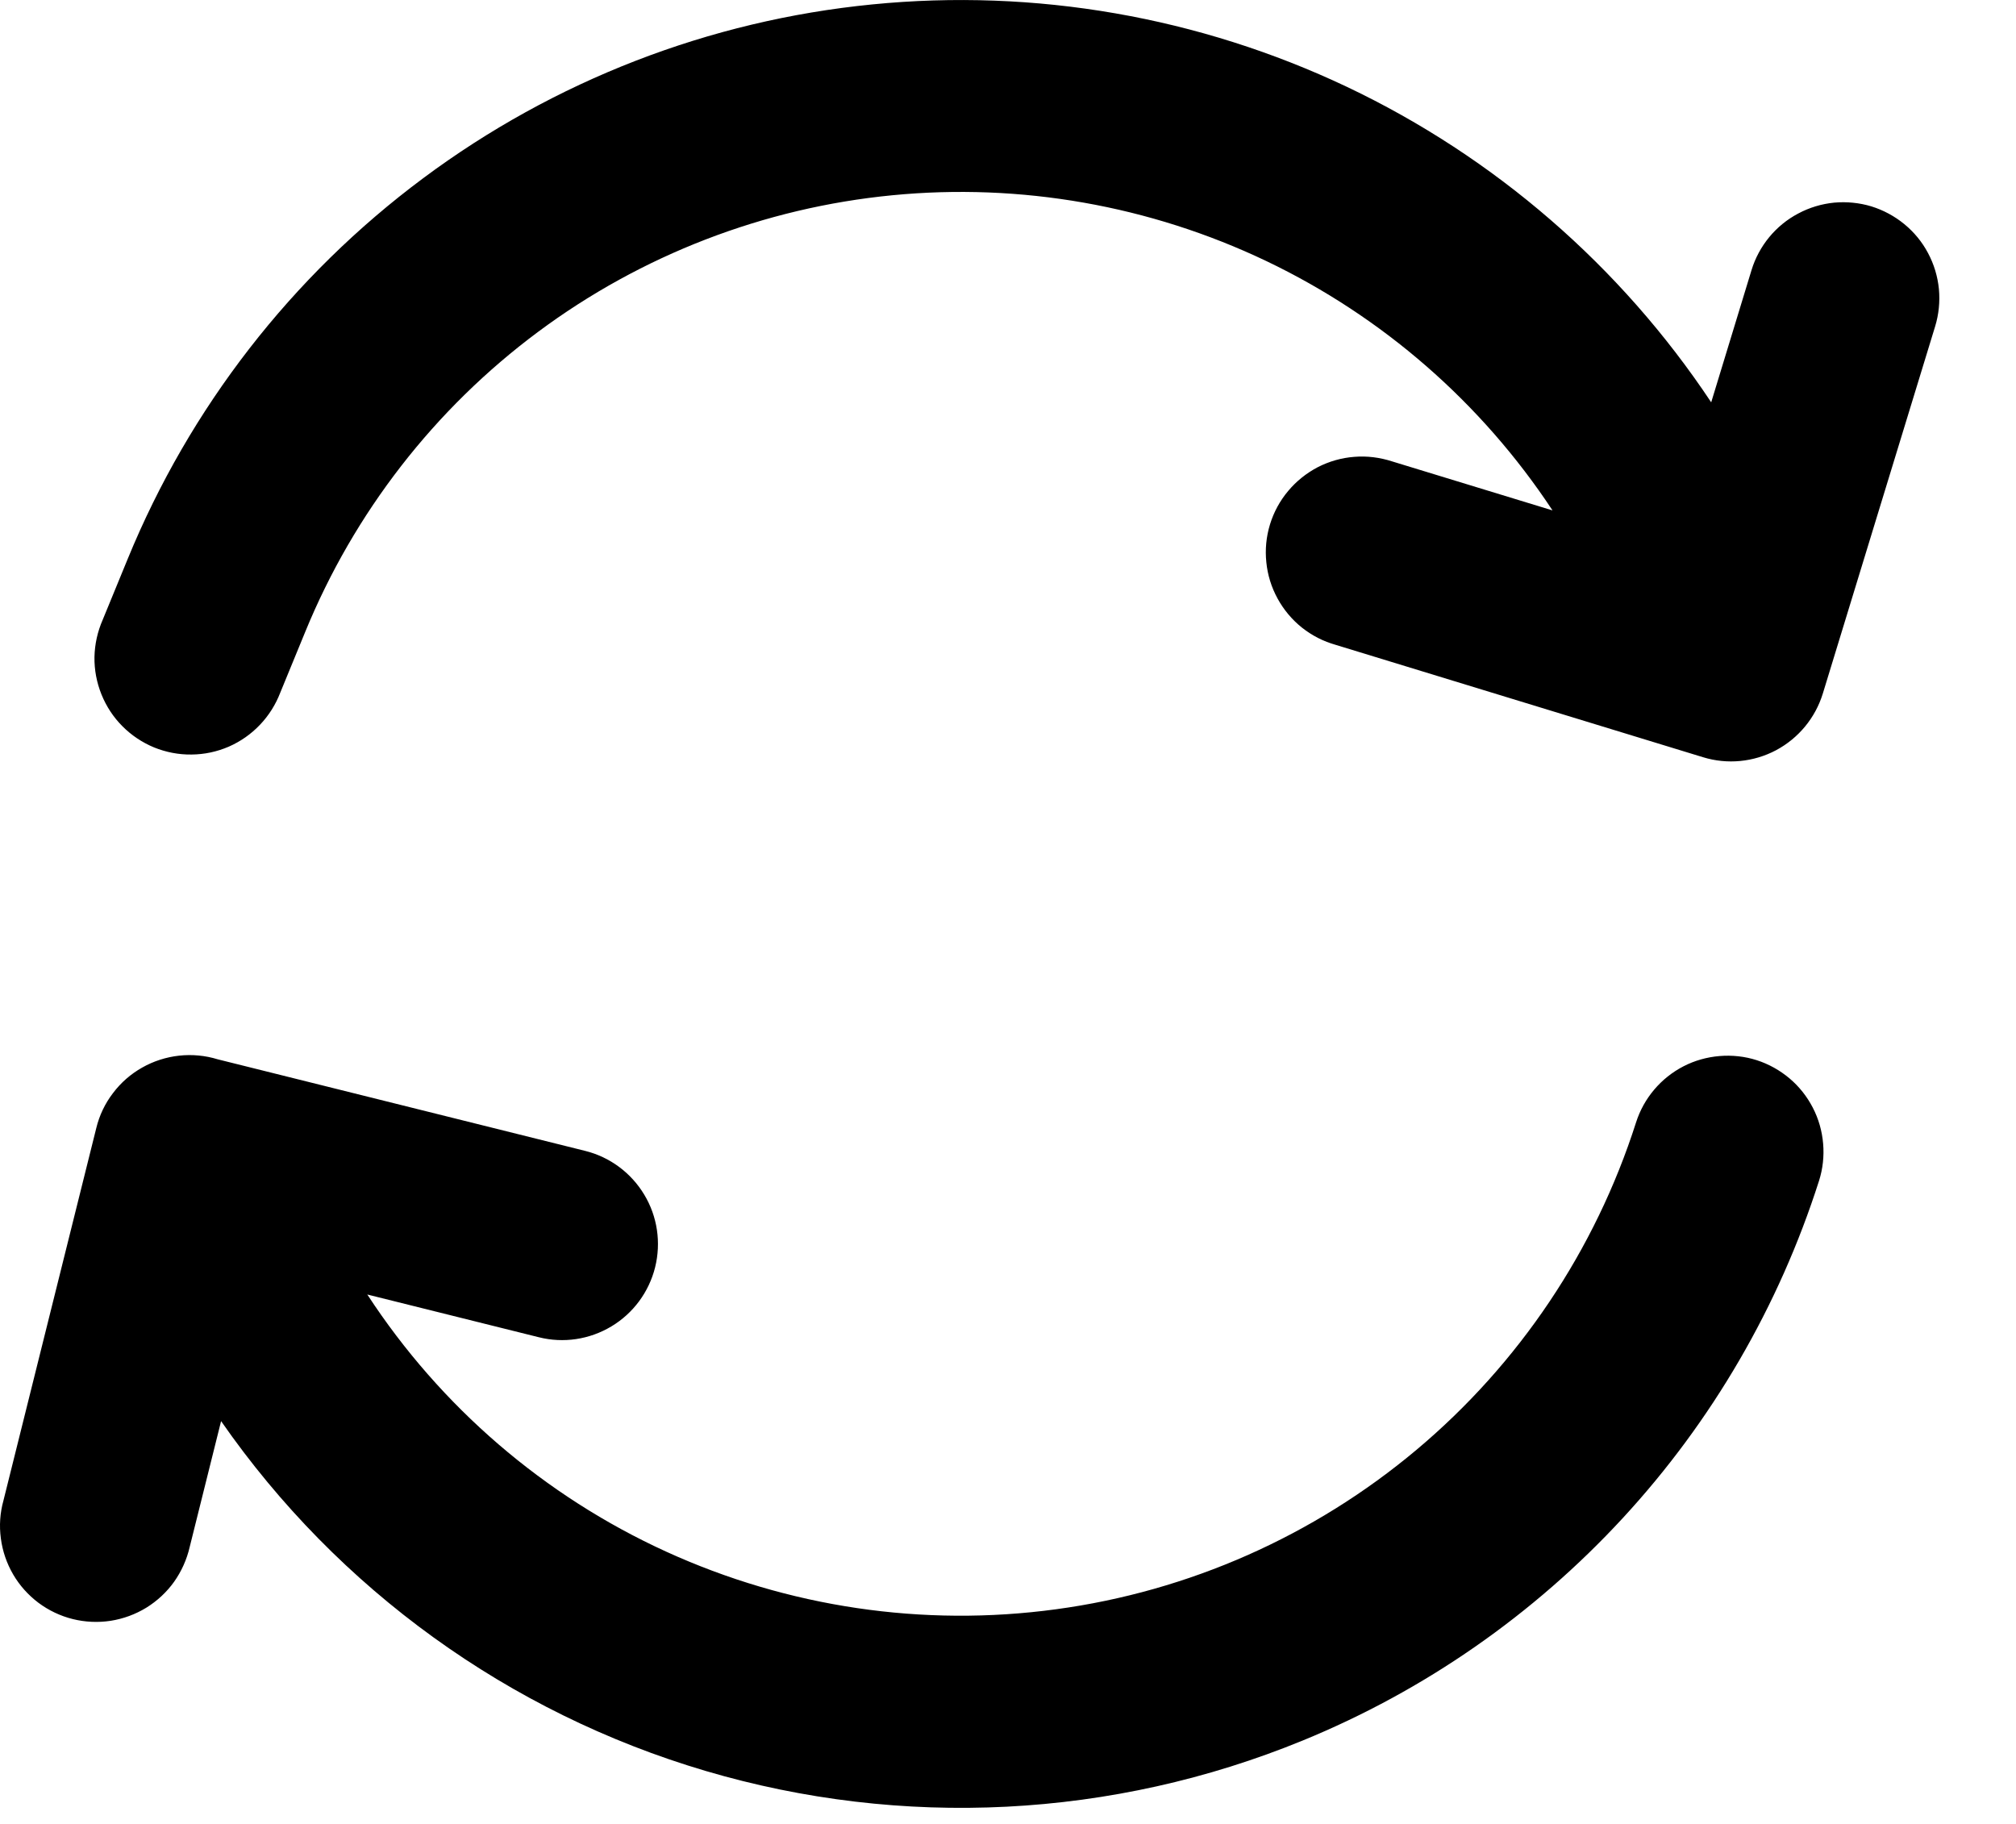 <svg width="21" height="19" viewBox="0 0 21 19" fill="none" xmlns="http://www.w3.org/2000/svg">
<path d="M17.825 4.191L18.245 2.814C18.283 2.689 18.346 2.572 18.429 2.471C18.513 2.369 18.616 2.285 18.732 2.224C18.848 2.162 18.975 2.124 19.105 2.111C19.236 2.099 19.368 2.112 19.494 2.15C19.619 2.189 19.736 2.252 19.837 2.335C19.939 2.419 20.023 2.521 20.084 2.637C20.146 2.753 20.184 2.88 20.197 3.011C20.209 3.142 20.196 3.274 20.158 3.399L18.988 7.224C18.91 7.478 18.735 7.69 18.501 7.815C18.267 7.939 17.993 7.966 17.74 7.888L13.915 6.718C13.786 6.682 13.667 6.621 13.562 6.538C13.458 6.455 13.372 6.352 13.308 6.235C13.244 6.118 13.204 5.99 13.191 5.857C13.177 5.724 13.19 5.591 13.229 5.463C13.268 5.336 13.332 5.217 13.418 5.115C13.503 5.013 13.608 4.929 13.726 4.867C13.845 4.806 13.974 4.769 14.107 4.759C14.24 4.748 14.373 4.765 14.5 4.806L16.172 5.317C15.432 4.196 14.402 3.298 13.19 2.719C11.978 2.141 10.631 1.904 9.295 2.034C7.958 2.164 6.682 2.656 5.605 3.457C4.527 4.259 3.689 5.339 3.18 6.581L2.92 7.214C2.872 7.339 2.8 7.454 2.708 7.55C2.616 7.647 2.506 7.724 2.383 7.778C2.26 7.831 2.129 7.859 1.995 7.86C1.861 7.862 1.729 7.836 1.605 7.786C1.482 7.735 1.369 7.66 1.275 7.565C1.181 7.471 1.107 7.358 1.057 7.234C1.007 7.11 0.982 6.978 0.984 6.844C0.987 6.71 1.016 6.579 1.07 6.456L1.33 5.823C1.976 4.247 3.039 2.876 4.406 1.858C5.772 0.84 7.39 0.213 9.086 0.046C10.782 -0.122 12.491 0.175 14.031 0.905C15.57 1.636 16.882 2.772 17.825 4.191ZM2.303 14.804L1.976 16.115C1.946 16.245 1.891 16.368 1.814 16.477C1.737 16.585 1.638 16.677 1.525 16.747C1.411 16.817 1.285 16.863 1.153 16.884C1.022 16.904 0.887 16.898 0.758 16.866C0.629 16.834 0.507 16.776 0.4 16.696C0.294 16.616 0.204 16.516 0.137 16.401C0.07 16.286 0.026 16.158 0.009 16.026C-0.009 15.894 0 15.76 0.036 15.631L1.003 11.751C1.035 11.619 1.094 11.495 1.177 11.387C1.259 11.278 1.362 11.188 1.481 11.121C1.599 11.054 1.73 11.012 1.865 10.997C2.001 10.982 2.138 10.995 2.268 11.035L6.096 11.989C6.353 12.053 6.574 12.217 6.711 12.445C6.848 12.672 6.888 12.944 6.824 13.202C6.76 13.459 6.596 13.681 6.369 13.817C6.141 13.954 5.869 13.995 5.612 13.93L3.826 13.485C4.589 14.654 5.668 15.583 6.938 16.163C8.208 16.743 9.616 16.952 11 16.764C12.383 16.577 13.685 16.001 14.755 15.103C15.824 14.206 16.617 13.023 17.042 11.693C17.122 11.441 17.3 11.23 17.536 11.108C17.652 11.048 17.78 11.012 17.911 11.001C18.042 10.99 18.174 11.004 18.299 11.044C18.424 11.084 18.54 11.149 18.64 11.233C18.741 11.318 18.823 11.422 18.883 11.538C18.944 11.655 18.98 11.783 18.991 11.914C19.002 12.044 18.988 12.176 18.948 12.301C18.531 13.607 17.834 14.806 16.904 15.814C15.975 16.821 14.836 17.613 13.568 18.132C11.591 18.942 9.398 19.053 7.35 18.448C5.302 17.843 3.522 16.558 2.303 14.804Z" fill="black"/>
</svg>
